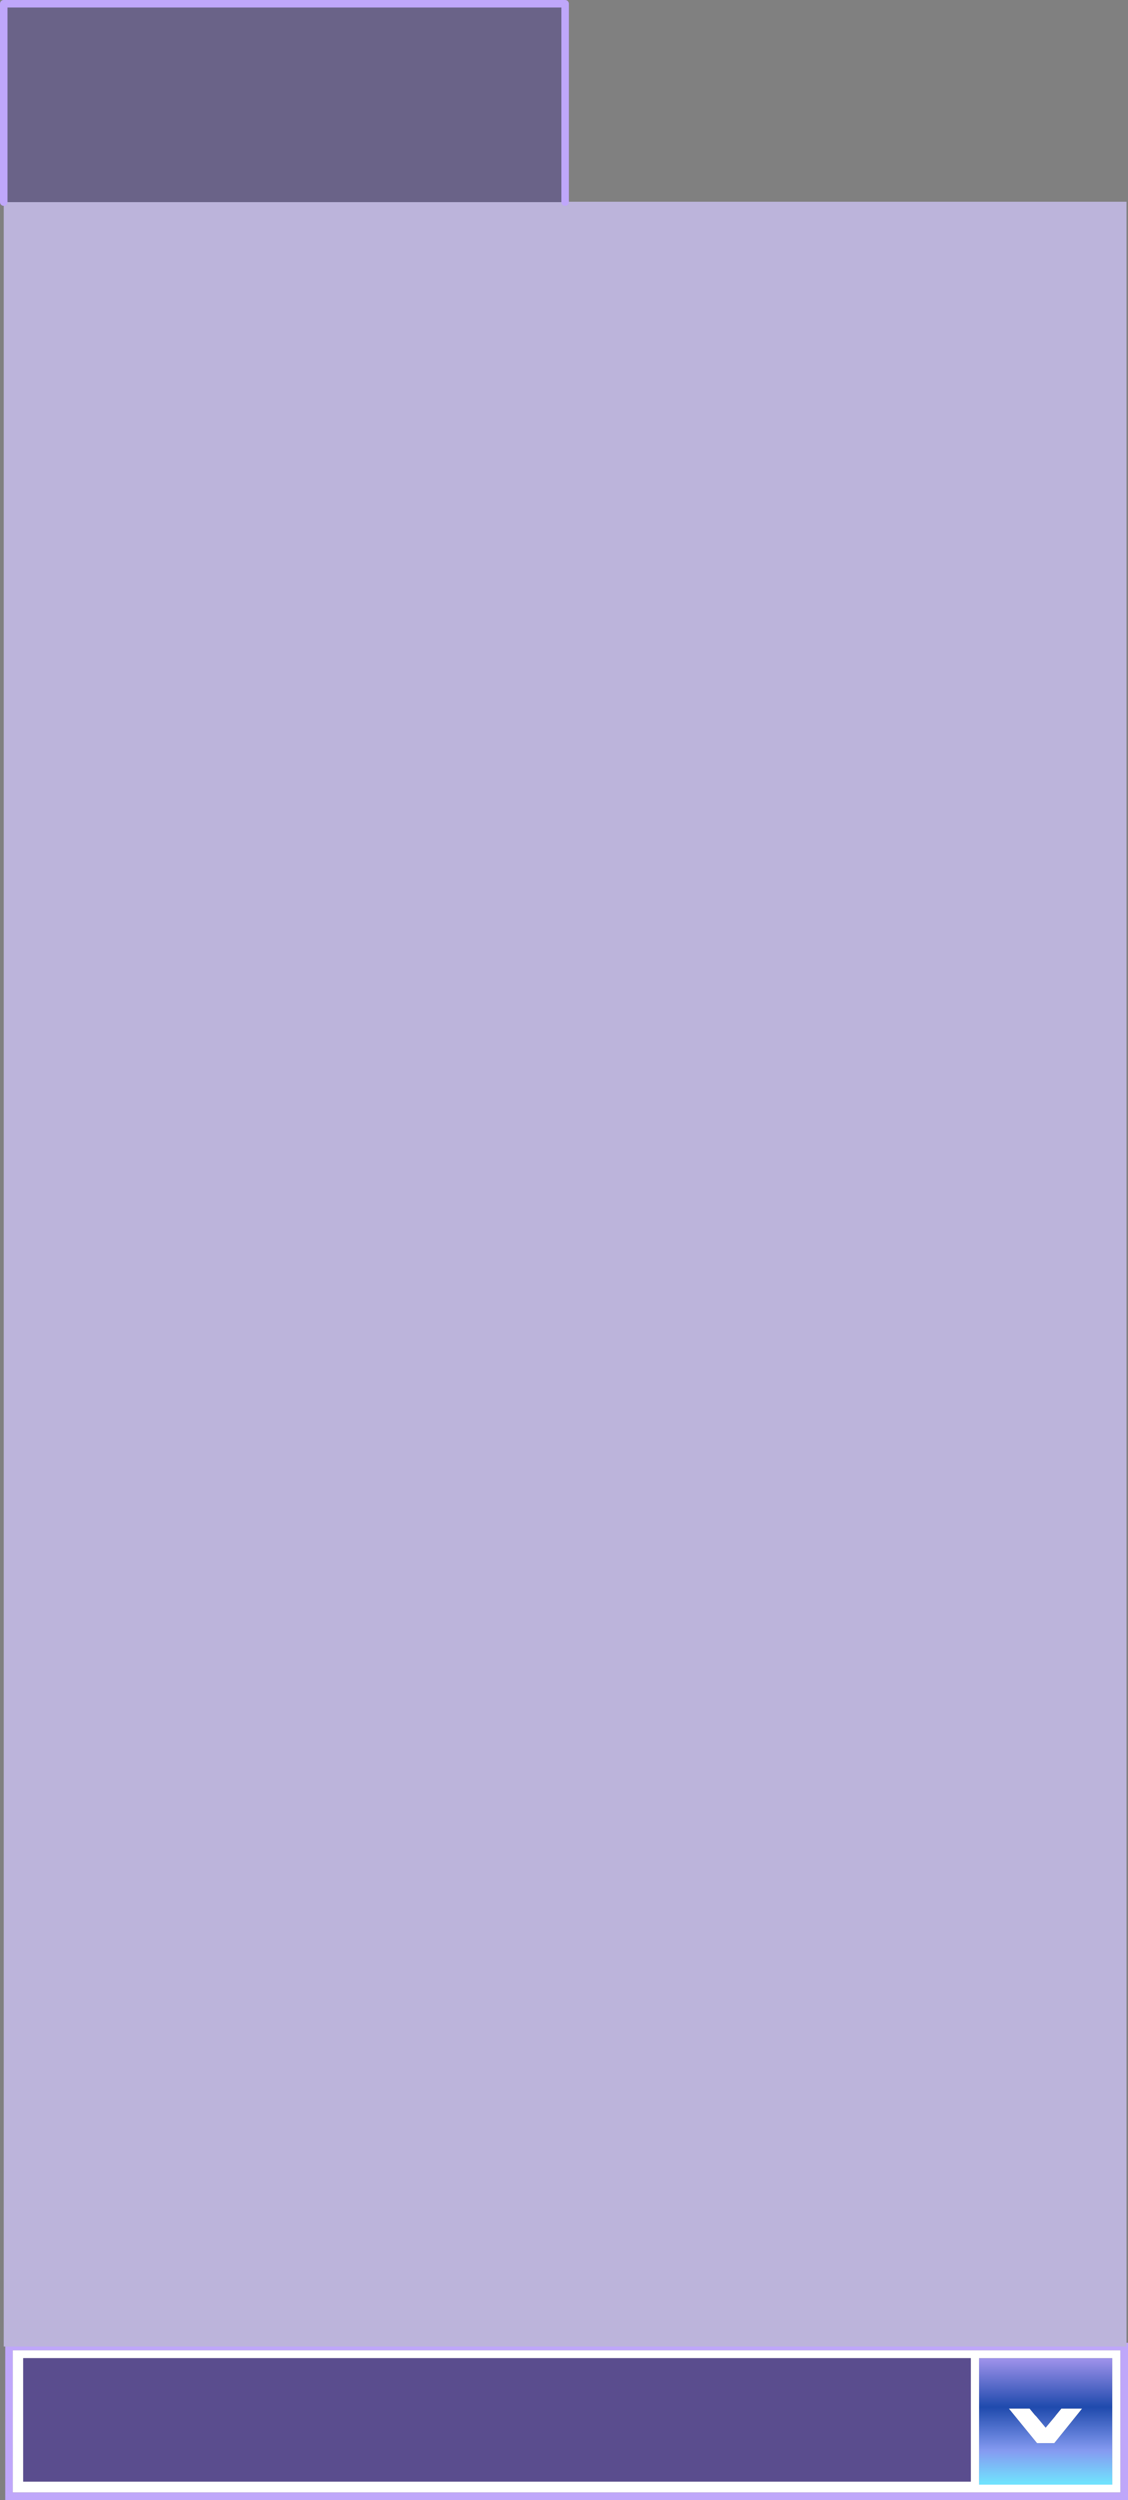 <?xml version="1.0" encoding="UTF-8" standalone="no"?>
<svg xmlns:xlink="http://www.w3.org/1999/xlink" height="333.95px" width="150.7px" xmlns="http://www.w3.org/2000/svg">
  <rect width="100%" height="100%" fill="#808080" stroke="none"/>
  <g transform="matrix(1.0, 0.0, 0.0, 1.0, 0.7, 312.95)">
    <path d="M147.9 2.05 L147.9 18.95 130.1 18.95 130.1 2.05 147.9 2.05 M136.85 8.8 L134.1 8.8 137.85 13.4 140.15 13.4 143.85 8.8 141.1 8.8 140.4 9.65 140.25 9.85 140.0 10.15 139.0 11.35 138.0 10.15 137.75 9.85 137.55 9.65 136.85 8.8" fill="url(#gradient0)" fill-rule="evenodd" stroke="none"/>
    <path d="M147.9 2.05 L130.1 2.05 130.1 18.95 147.9 18.95 147.9 2.05 M149.0 1.0 L149.0 20.0 1.0 20.0 1.0 1.0 149.0 1.0 M136.85 8.8 L137.55 9.65 137.75 9.85 138.0 10.15 139.0 11.35 140.0 10.15 140.25 9.85 140.4 9.65 141.1 8.8 143.85 8.8 140.15 13.4 137.85 13.4 134.1 8.8 136.85 8.8 M129.0 18.55 L129.0 2.05 2.4 2.05 2.4 18.55 129.0 18.55" fill="#ffffff" fill-rule="evenodd" stroke="none"/>
    <path d="M150.0 0.0 L150.0 21.0 0.0 21.0 0.0 0.0 150.0 0.0 M149.0 1.0 L1.0 1.0 1.0 20.0 149.0 20.0 149.0 1.0" fill="#bfa7fa" fill-rule="evenodd" stroke="none"/>
    <path d="M129.0 18.55 L2.4 18.55 2.4 2.05 129.0 2.05 129.0 18.55" fill="#412c98" fill-opacity="0.6" fill-rule="evenodd" stroke="none"/>
    <path d="M74.8 -285.95 L74.8 -286.0 149.8 -286.0 149.8 0.5 -0.2 0.5 -0.2 -285.95 74.8 -285.95" fill="#bcb4db" fill-rule="evenodd" stroke="none"/>
    <path d="M74.8 -286.0 L74.8 -285.95 -0.2 -285.95 -0.2 -312.45 74.8 -312.45 74.8 -286.0" fill="#412c98" fill-opacity="0.341" fill-rule="evenodd" stroke="none"/>
    <path d="M74.8 -286.0 L74.8 -285.95 M74.8 -286.0 L74.8 -312.45 -0.2 -312.45 -0.2 -285.95" fill="none" stroke="#bfa7fa" stroke-linecap="round" stroke-linejoin="round" stroke-width="1.0"/>
  </g>
  <defs>
    <linearGradient gradientTransform="matrix(0.0, -0.01, 0.011, 0.0, 139.0, 10.5)" gradientUnits="userSpaceOnUse" id="gradient0" spreadMethod="pad" x1="-819.2" x2="819.2">
      <stop offset="0.0" stop-color="#71e1fd"/>
      <stop offset="0.259" stop-color="#859bf1"/>
      <stop offset="0.616" stop-color="#1f4aad"/>
      <stop offset="1.0" stop-color="#9b90e9"/>
    </linearGradient>
  </defs>
</svg>
